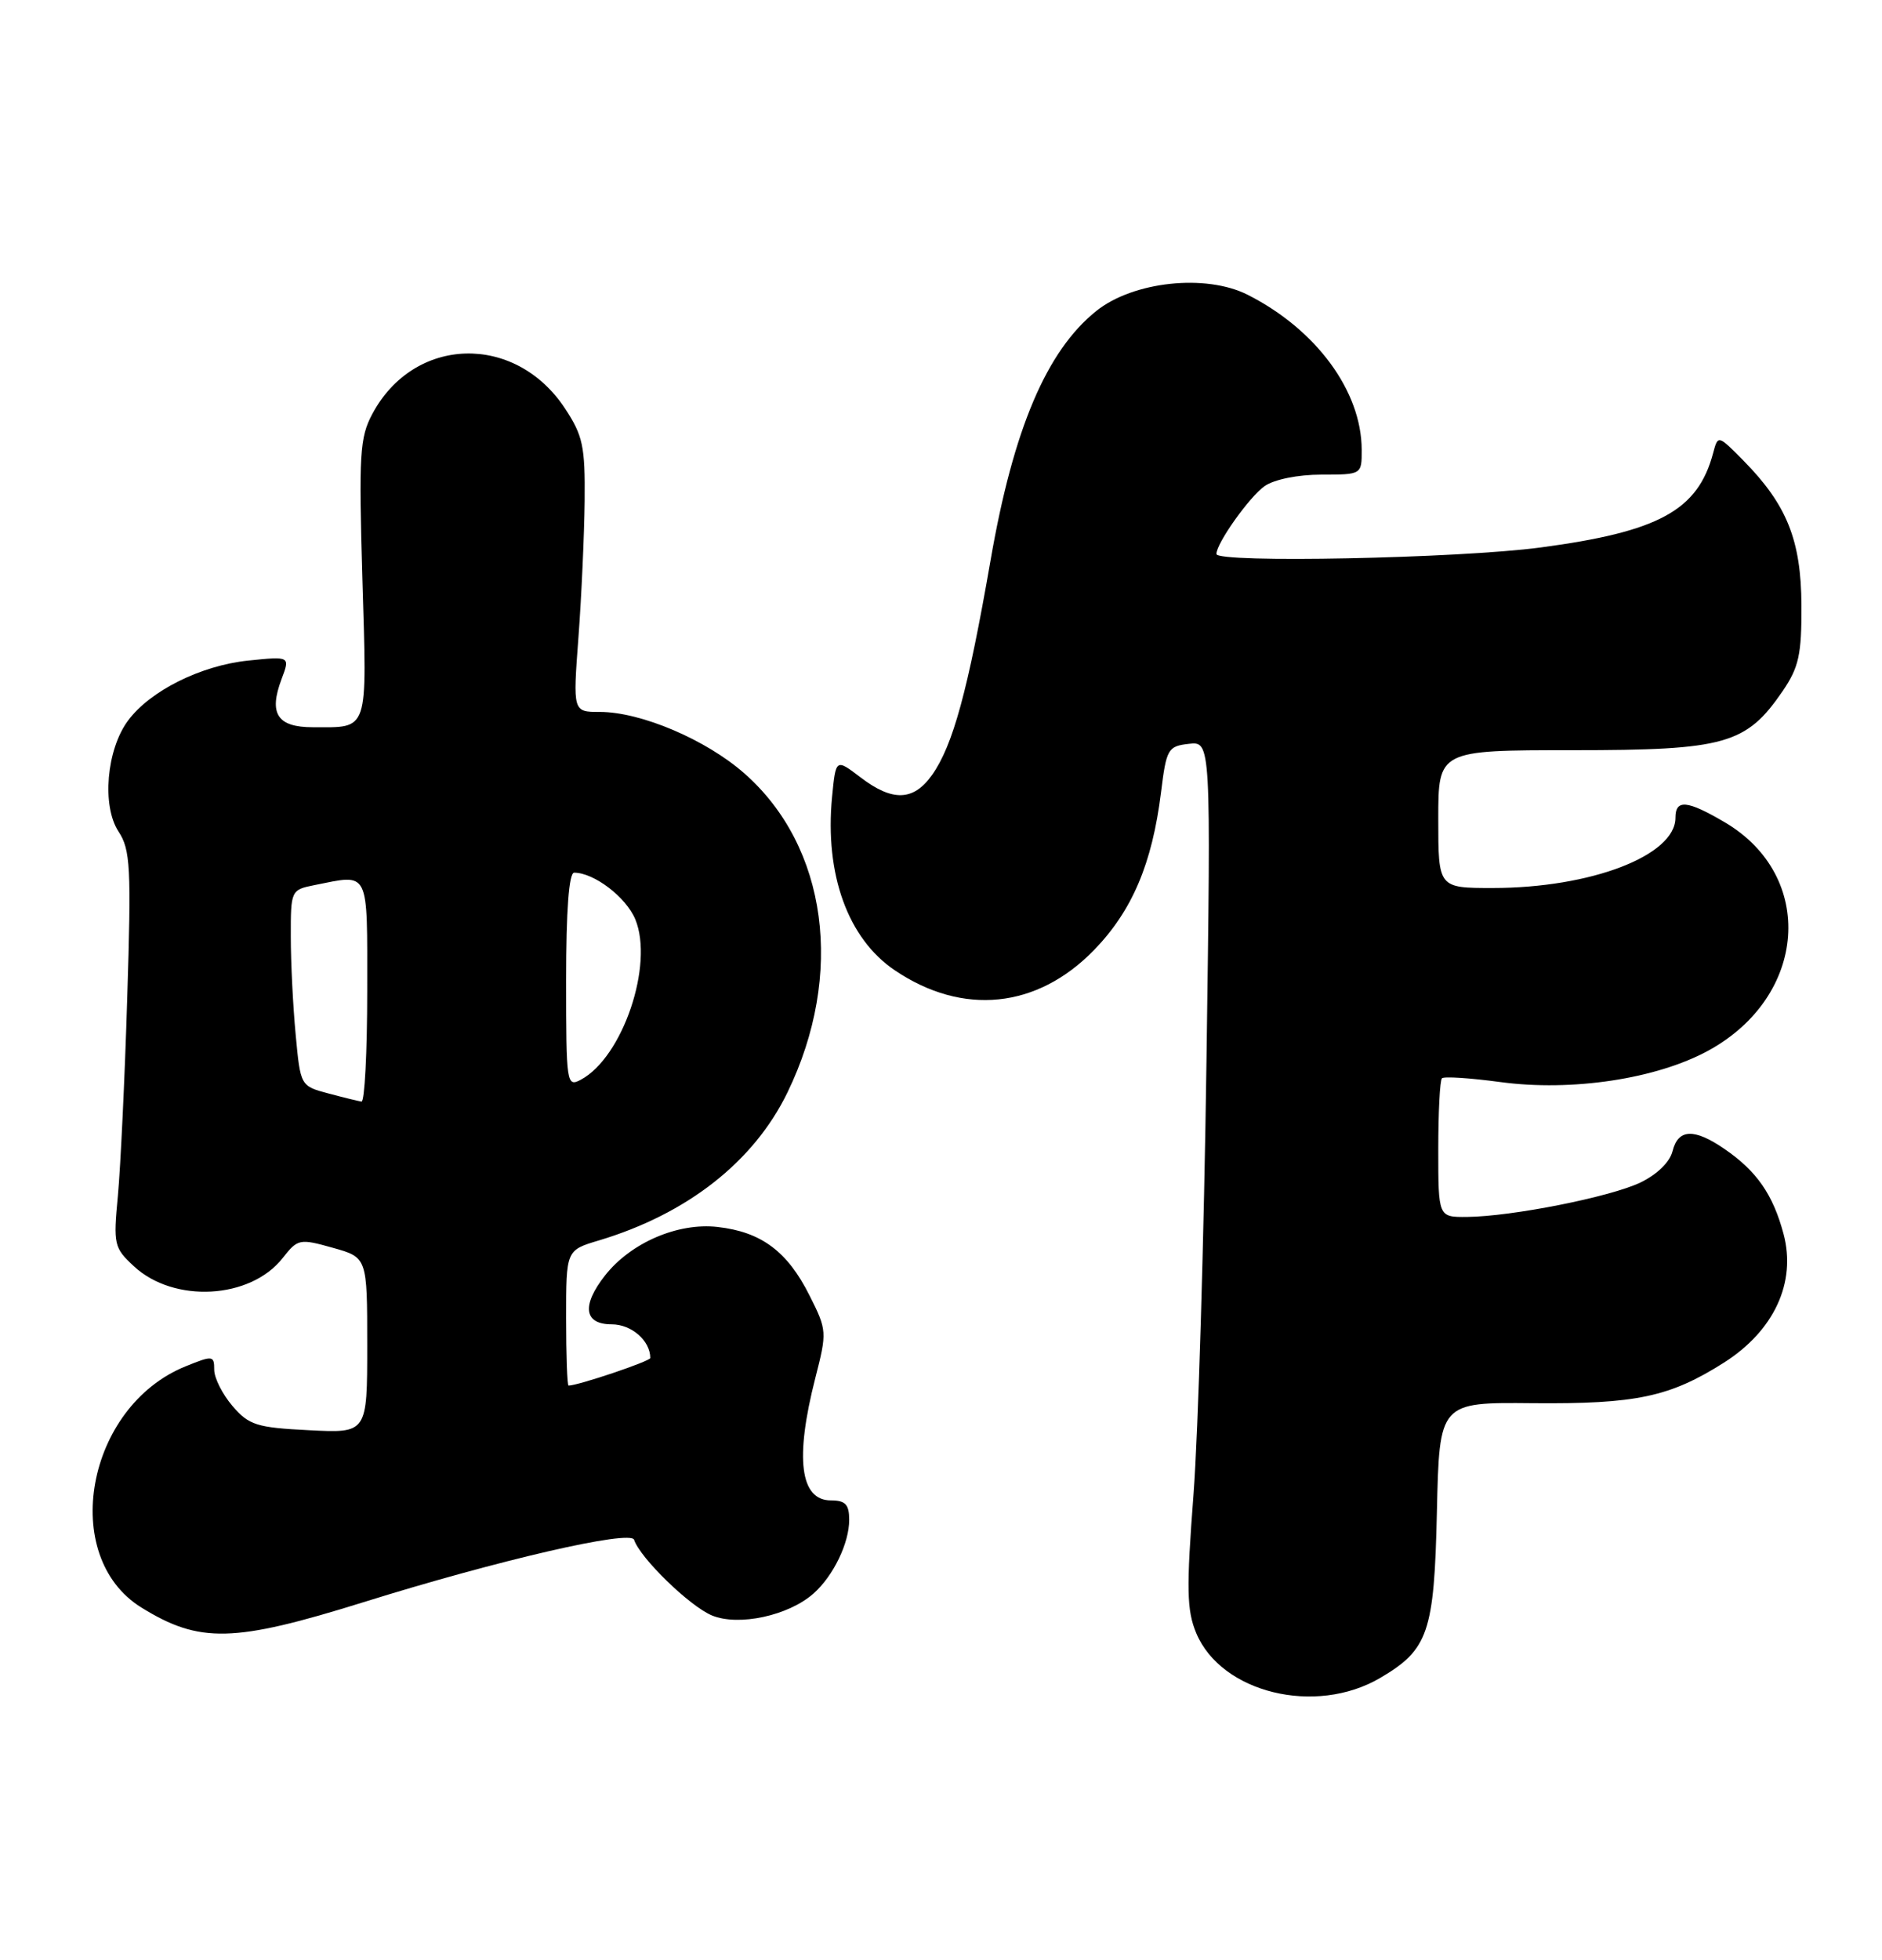 <?xml version="1.0" encoding="UTF-8" standalone="no"?>
<!DOCTYPE svg PUBLIC "-//W3C//DTD SVG 1.1//EN" "http://www.w3.org/Graphics/SVG/1.1/DTD/svg11.dtd" >
<svg xmlns="http://www.w3.org/2000/svg" xmlns:xlink="http://www.w3.org/1999/xlink" version="1.1" viewBox="0 0 246 256">
 <g >
 <path fill="currentColor"
d=" M 180.39 219.20 C 186.70 215.50 187.47 213.27 187.82 197.52 C 188.14 183.18 188.14 183.18 200.32 183.30 C 213.87 183.42 218.25 182.49 225.33 178.01 C 231.90 173.84 234.82 167.53 233.13 161.19 C 231.75 156.04 229.63 152.99 225.44 150.11 C 221.44 147.36 219.36 147.44 218.62 150.38 C 218.26 151.82 216.58 153.44 214.39 154.49 C 210.39 156.38 197.62 158.91 191.75 158.97 C 188.00 159.00 188.00 159.00 188.00 150.17 C 188.00 145.31 188.21 141.12 188.48 140.86 C 188.74 140.59 192.17 140.82 196.11 141.35 C 205.45 142.61 216.48 140.95 223.27 137.26 C 236.27 130.18 237.41 114.43 225.42 107.40 C 220.51 104.52 219.00 104.39 219.00 106.83 C 219.00 111.76 207.96 116.00 195.11 116.00 C 188.00 116.00 188.00 116.00 188.00 107.00 C 188.00 98.00 188.00 98.00 205.61 98.00 C 225.53 98.00 228.25 97.23 233.02 90.27 C 235.13 87.17 235.50 85.52 235.47 79.07 C 235.43 70.56 233.57 65.93 227.87 60.15 C 224.56 56.80 224.56 56.80 223.92 59.21 C 221.92 66.68 216.84 69.46 201.36 71.52 C 190.60 72.95 159.00 73.58 159.00 72.37 C 159.00 70.96 163.31 64.90 165.30 63.50 C 166.55 62.63 169.65 62.00 172.72 62.00 C 178.00 62.00 178.00 62.00 177.99 58.75 C 177.97 51.09 172.04 43.04 163.09 38.51 C 157.62 35.74 148.11 36.76 143.29 40.63 C 136.79 45.84 132.45 56.06 129.48 73.18 C 126.53 90.18 124.56 97.40 121.82 101.25 C 119.40 104.65 116.65 104.74 112.47 101.54 C 109.25 99.09 109.25 99.09 108.76 104.11 C 107.79 114.22 110.83 122.62 116.96 126.75 C 125.85 132.75 135.56 131.76 143.00 124.11 C 147.99 118.97 150.60 112.83 151.76 103.50 C 152.46 97.83 152.66 97.48 155.39 97.17 C 158.29 96.84 158.29 96.84 157.70 138.67 C 157.38 161.68 156.62 187.10 156.01 195.16 C 155.06 207.58 155.12 210.35 156.36 213.33 C 159.63 221.14 171.94 224.15 180.39 219.20 Z  M 47.50 209.30 C 65.16 203.79 82.44 199.81 82.88 201.14 C 83.68 203.54 90.15 209.82 93.06 211.03 C 96.55 212.47 103.09 211.06 106.35 208.15 C 108.93 205.86 111.00 201.58 111.00 198.55 C 111.00 196.53 110.51 196.00 108.61 196.00 C 104.58 196.00 103.88 190.52 106.57 180.02 C 108.11 174.01 108.10 173.76 105.82 169.24 C 102.93 163.47 99.51 160.92 93.79 160.28 C 88.60 159.69 82.45 162.34 79.09 166.61 C 75.99 170.55 76.33 173.00 79.96 173.00 C 82.55 173.00 85.00 175.14 85.00 177.40 C 85.00 177.82 75.56 181.00 74.32 181.00 C 74.14 181.00 74.00 177.02 74.00 172.16 C 74.00 163.32 74.00 163.32 78.25 162.05 C 89.82 158.59 98.54 151.75 102.93 142.71 C 110.42 127.28 108.17 110.60 97.31 101.04 C 92.29 96.62 83.78 93.00 78.40 93.00 C 74.88 93.00 74.88 93.00 75.61 83.25 C 76.01 77.89 76.37 69.87 76.42 65.43 C 76.49 58.29 76.19 56.90 73.84 53.34 C 67.32 43.48 54.12 43.87 48.67 54.07 C 47.02 57.15 46.89 59.34 47.37 75.66 C 47.97 95.91 48.28 95.00 40.89 95.00 C 36.25 95.00 35.10 93.23 36.80 88.72 C 37.93 85.73 37.93 85.73 32.46 86.29 C 26.25 86.93 19.60 90.25 16.73 94.14 C 13.92 97.93 13.29 105.27 15.49 108.62 C 17.05 111.00 17.17 113.28 16.63 130.39 C 16.31 140.90 15.75 152.51 15.41 156.19 C 14.80 162.58 14.90 163.00 17.51 165.42 C 22.74 170.27 32.72 169.72 36.94 164.35 C 38.92 161.83 39.15 161.78 43.50 163.00 C 48.00 164.26 48.00 164.26 48.00 175.74 C 48.00 187.22 48.00 187.22 40.39 186.83 C 33.55 186.49 32.54 186.17 30.39 183.67 C 29.08 182.14 28.00 180.01 28.00 178.93 C 28.00 177.07 27.82 177.04 24.25 178.49 C 11.26 183.75 7.69 203.32 18.49 210.00 C 26.10 214.70 30.52 214.59 47.50 209.30 Z  M 42.89 142.83 C 39.29 141.87 39.27 141.84 38.65 135.18 C 38.30 131.51 38.01 125.74 38.01 122.38 C 38.00 116.31 38.03 116.24 41.12 115.62 C 48.37 114.18 48.00 113.43 48.00 129.50 C 48.00 137.47 47.66 143.95 47.25 143.90 C 46.84 143.84 44.87 143.36 42.89 142.83 Z  M 74.00 128.04 C 74.00 118.90 74.37 114.00 75.05 114.00 C 77.65 114.00 81.83 117.19 83.04 120.09 C 85.49 126.02 81.39 138.12 75.93 141.04 C 74.07 142.04 74.00 141.59 74.00 128.04 Z "/>
</g>
</svg>